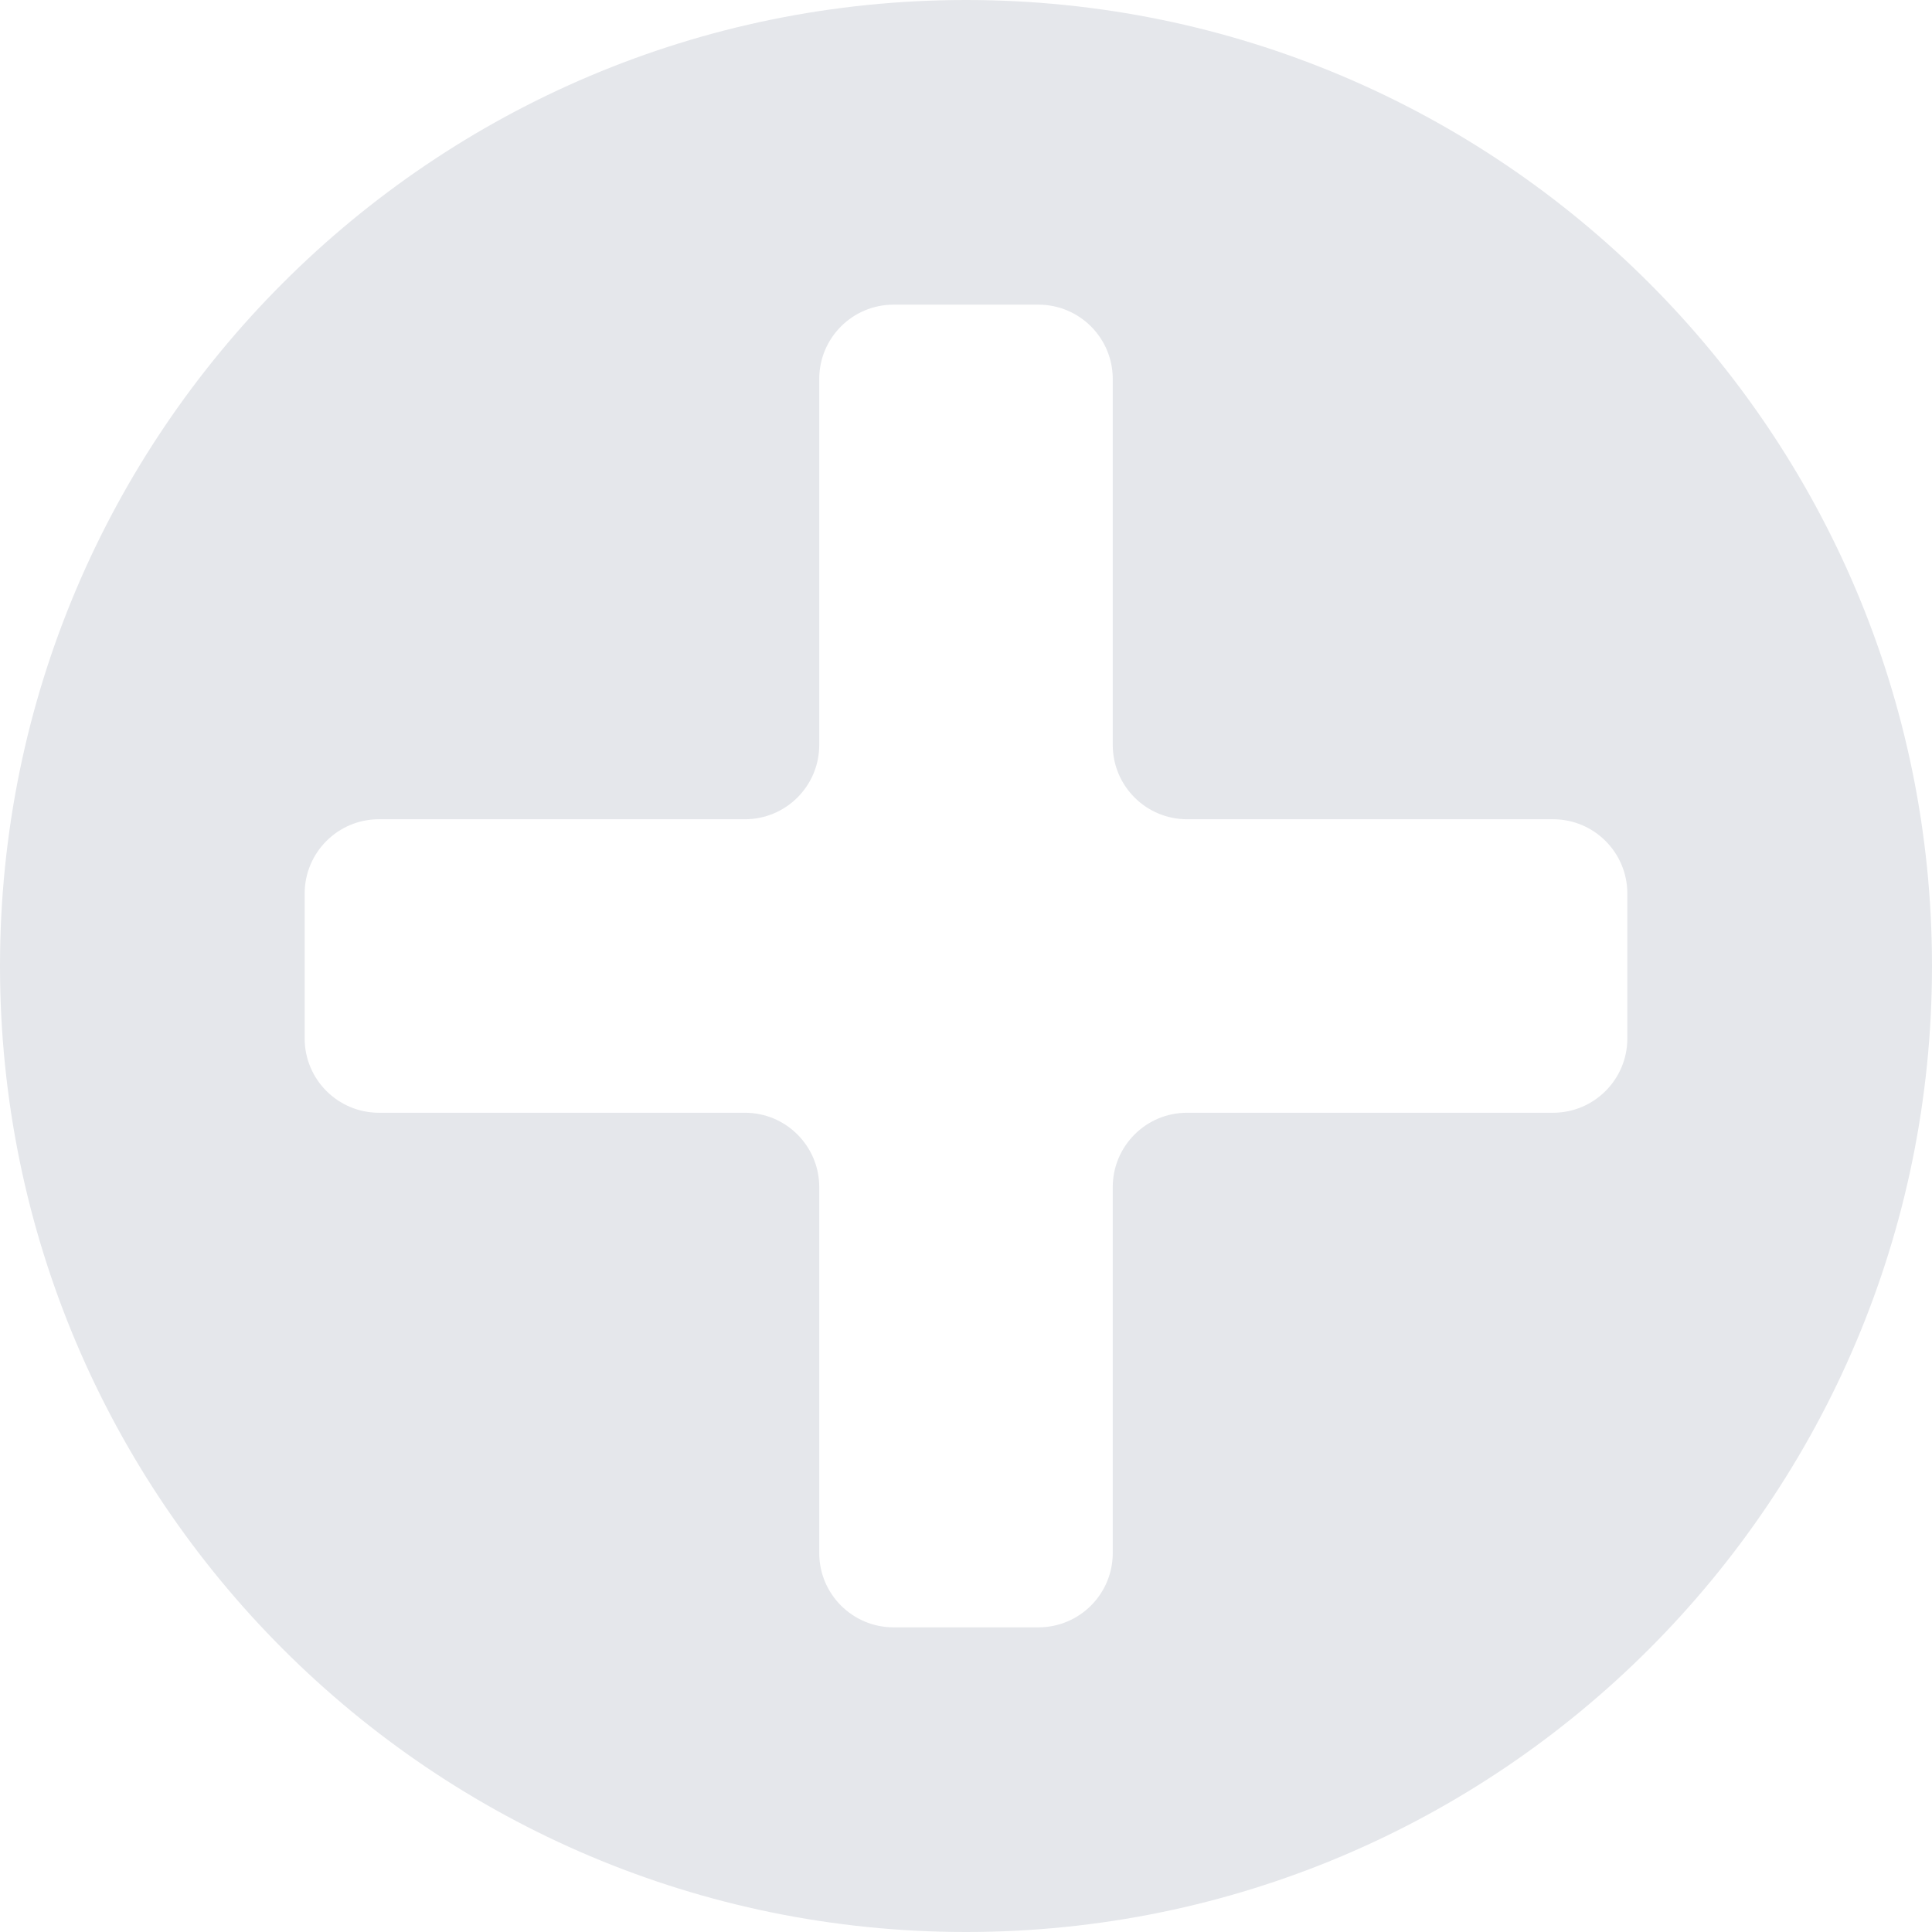 <svg width="104" height="104" viewBox="0 0 104 104" fill="none" xmlns="http://www.w3.org/2000/svg">
<path fill-rule="evenodd" clip-rule="evenodd" d="M52 104C80.719 104 104 80.719 104 52C104 23.281 80.719 0 52 0C23.281 0 0 23.281 0 52C0 80.719 23.281 104 52 104ZM59.9 20.4C59.9 18.191 58.109 16.4 55.9 16.4H48.1C45.891 16.4 44.1 18.191 44.1 20.4V40.1C44.1 42.309 42.309 44.1 40.1 44.1H20.4C18.191 44.1 16.4 45.891 16.4 48.1V55.9C16.4 58.109 18.191 59.9 20.4 59.9H40.1C42.309 59.9 44.1 61.691 44.1 63.9V83.6C44.1 85.809 45.891 87.6 48.1 87.6H55.9C58.109 87.6 59.9 85.809 59.9 83.6V63.9C59.9 61.691 61.691 59.9 63.9 59.9H83.6C85.809 59.9 87.6 58.109 87.6 55.9V48.1C87.6 45.891 85.809 44.1 83.6 44.1H63.9C61.691 44.1 59.9 42.309 59.9 40.1V20.4Z" fill="#E5E7EB"/>
</svg>
